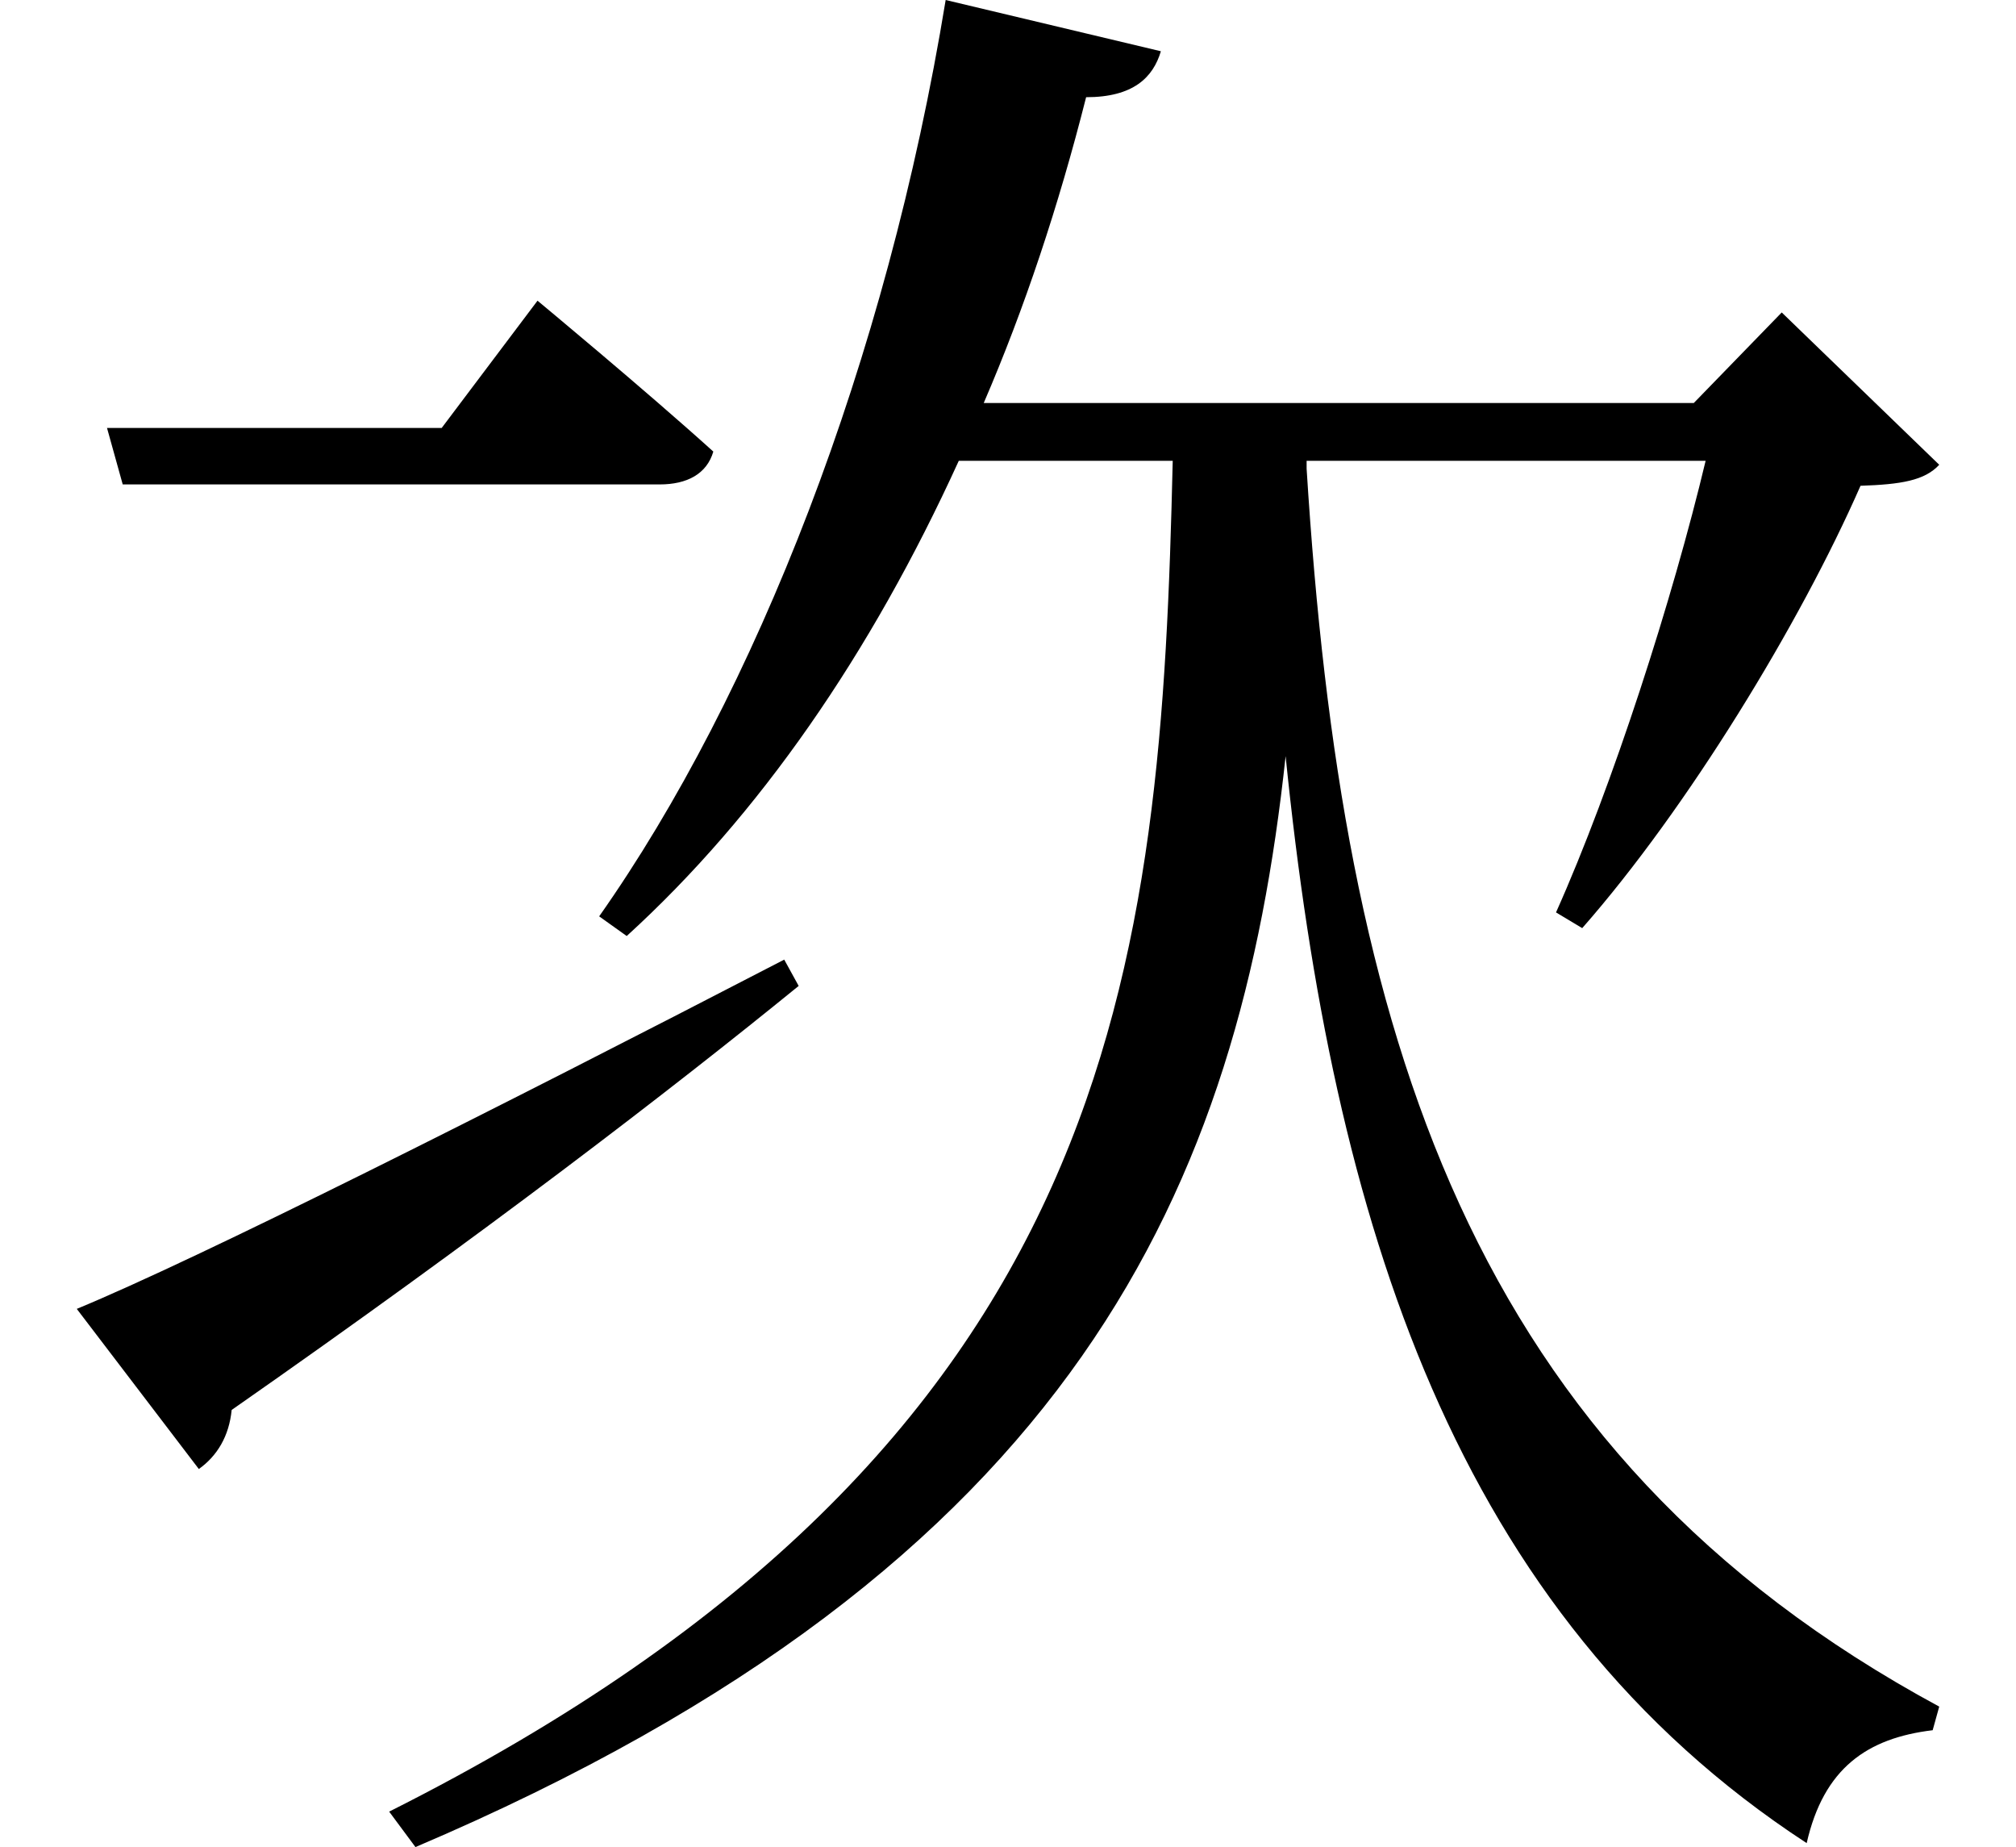 <svg height="21.984" viewBox="0 0 24 21.984" width="24" xmlns="http://www.w3.org/2000/svg">
<path d="M1.156,4.562 L2.609,2.656 C2.828,2.812 2.969,3.047 3,3.359 C6,5.453 8.234,7.172 9.75,8.406 L9.578,8.719 C6.078,6.906 2.594,5.156 1.156,4.562 Z M1.516,15.047 L1.703,14.375 L8.094,14.375 C8.422,14.375 8.656,14.5 8.734,14.766 C7.922,15.5 6.641,16.562 6.641,16.562 L5.5,15.047 Z M11.5,20.141 C10.797,15.844 9.234,11.875 7.375,9.234 L7.703,9 C9.281,10.438 10.609,12.359 11.656,14.656 L14.203,14.656 C14.062,8.656 13.609,2.969 4.875,-1.422 L5.188,-1.844 C13.078,1.516 15,6.047 15.547,11.141 C16.109,5.594 17.562,0.938 21.75,-1.797 C21.953,-0.906 22.469,-0.547 23.25,-0.453 L23.328,-0.172 C17.719,2.859 16.219,7.828 15.797,14.562 L15.797,14.656 L20.547,14.656 C20.156,13.016 19.438,10.781 18.766,9.281 L19.078,9.094 C20.328,10.516 21.672,12.719 22.391,14.359 C22.875,14.375 23.156,14.422 23.328,14.609 L21.453,16.422 L20.406,15.344 L11.953,15.344 C12.438,16.469 12.844,17.688 13.172,18.984 C13.734,18.984 13.969,19.219 14.062,19.531 Z" transform="translate(-0.242, 20.141) scale(1, -1)"/>
</svg>